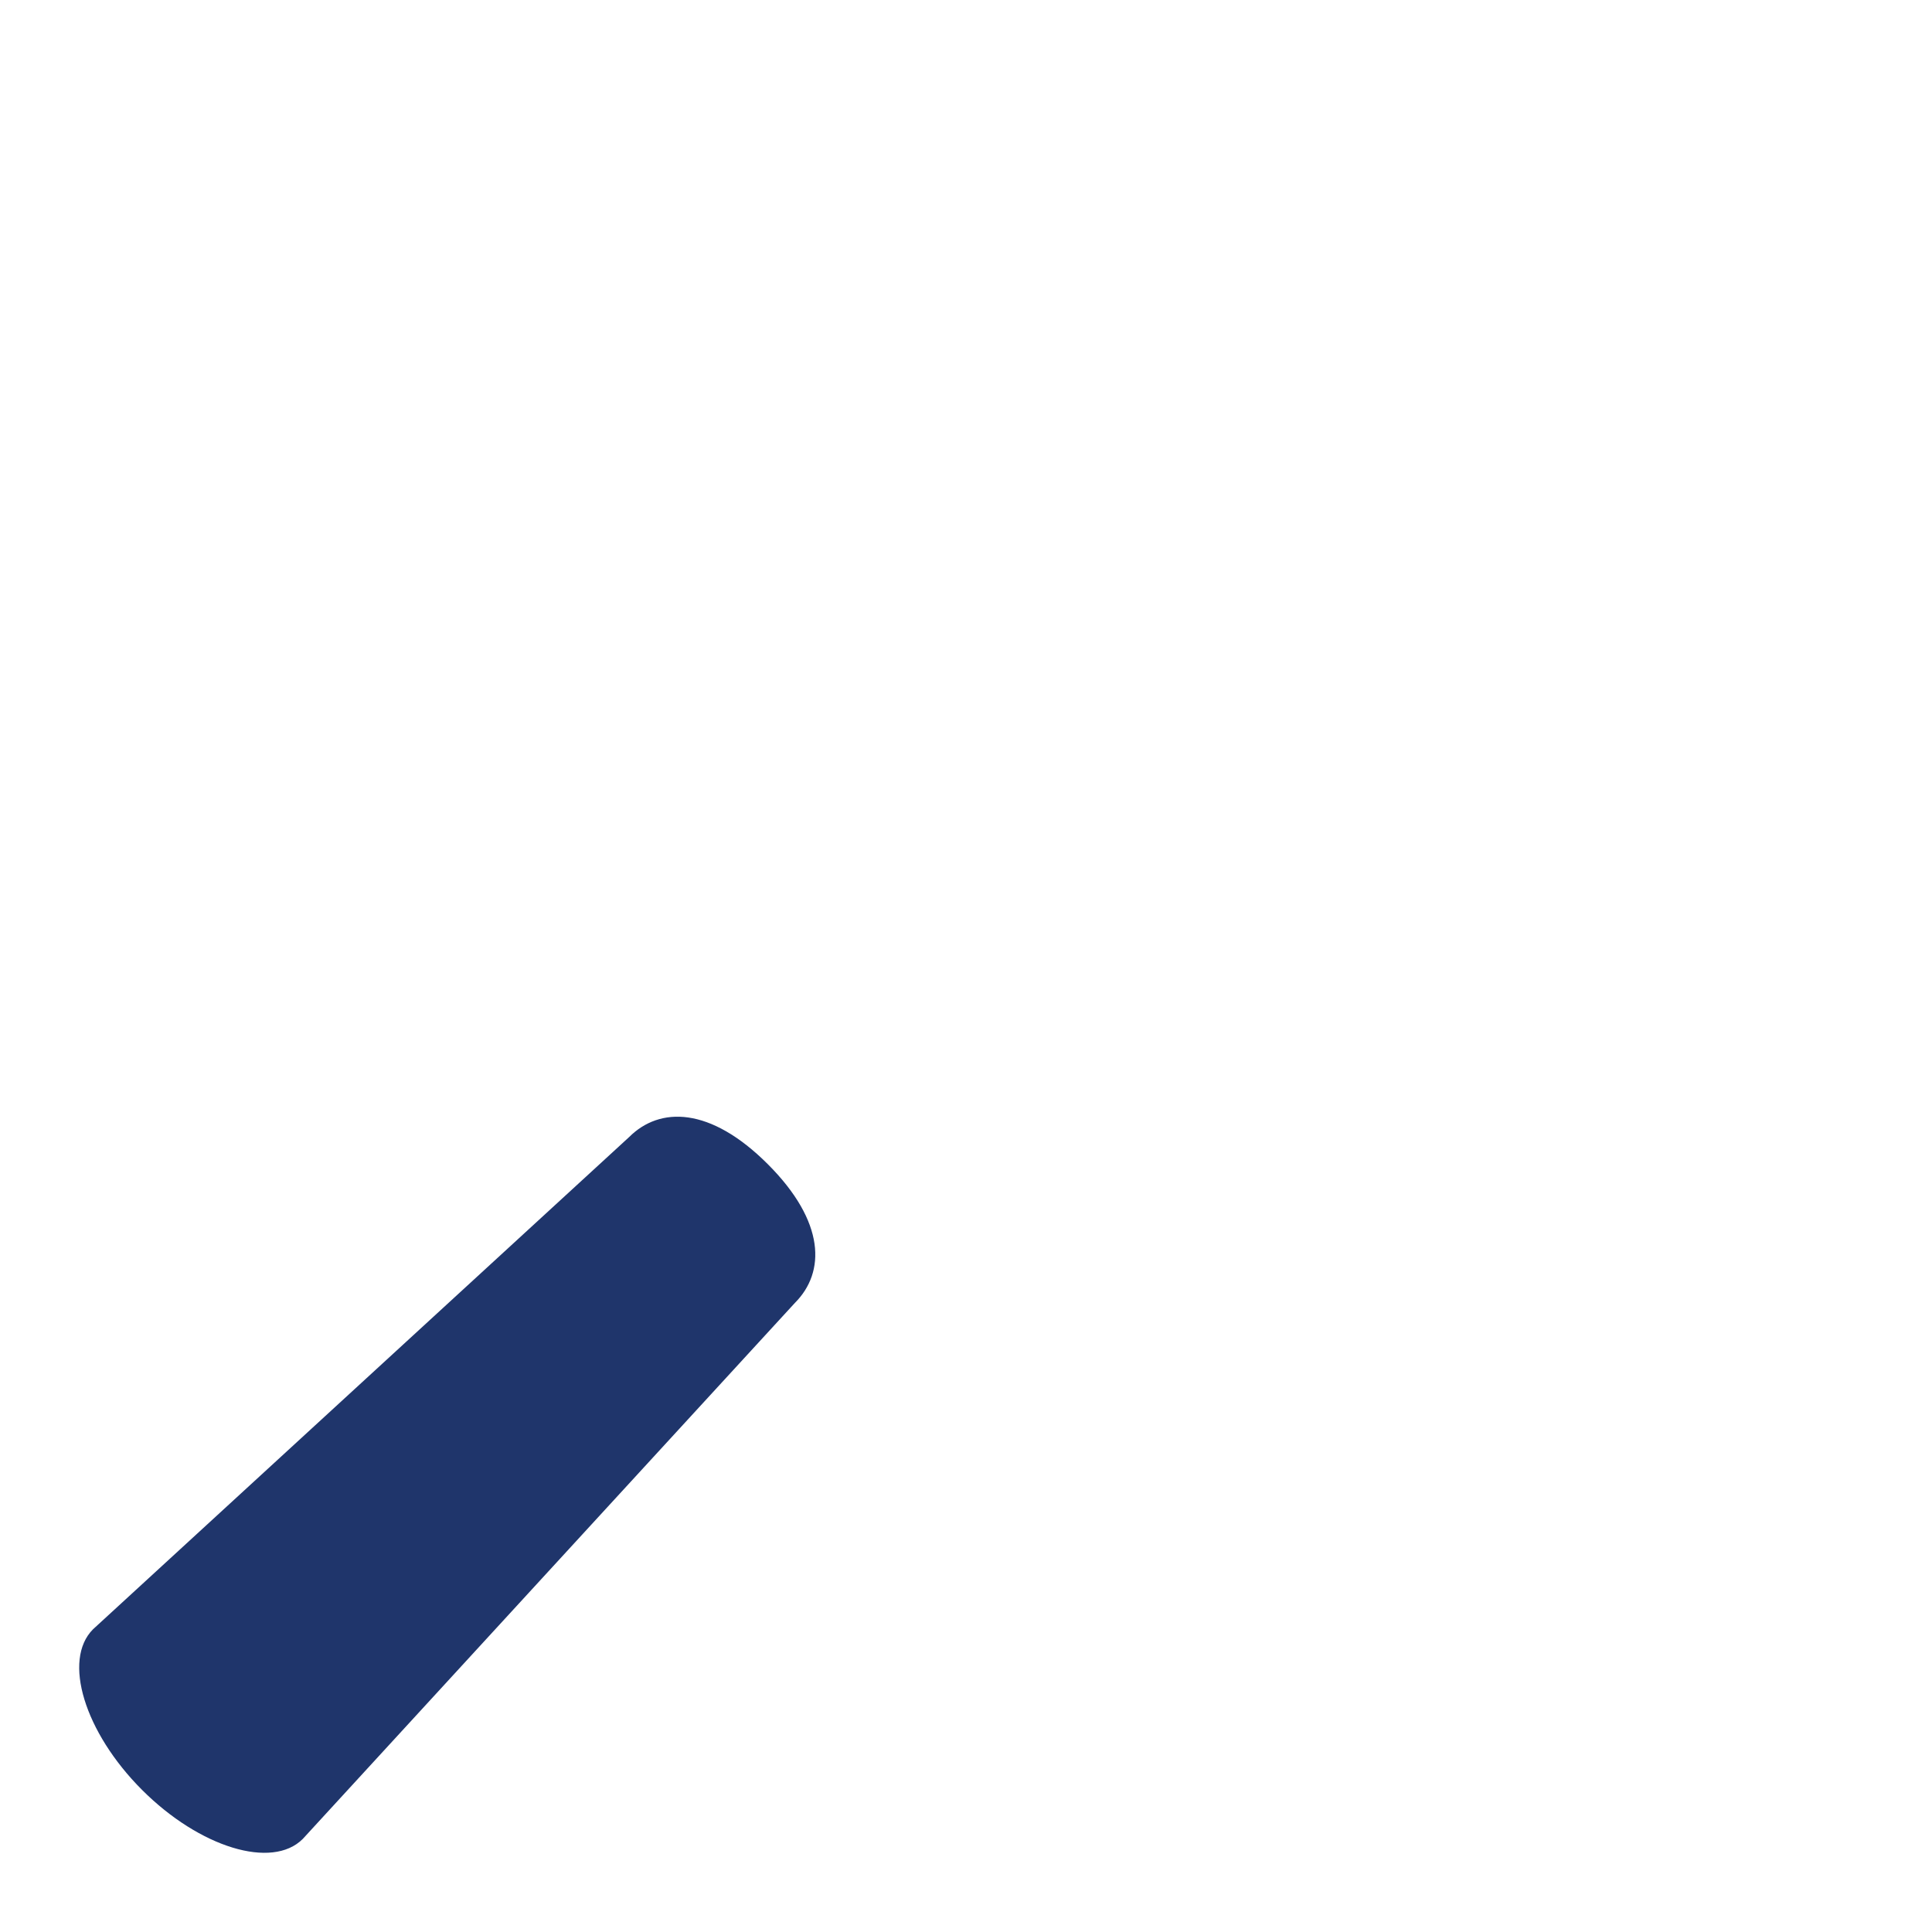 <?xml version="1.0" encoding="iso-8859-1"?>
<!-- Generator: Adobe Illustrator 19.1.0, SVG Export Plug-In . SVG Version: 6.00 Build 0)  -->
<!DOCTYPE svg PUBLIC "-//W3C//DTD SVG 1.1//EN" "http://www.w3.org/Graphics/SVG/1.1/DTD/svg11.dtd">
<svg version="1.1" xmlns="http://www.w3.org/2000/svg" xmlns:xlink="http://www.w3.org/1999/xlink" x="0px" y="0px"
	 viewBox="0 0 512 512" enable-background="new 0 0 512 512" xml:space="preserve">
<g id="Layer_5">
	<path fill="#1F356B" d="M37.651,474.349L37.651,474.349c-15.283-15.283-21.129-34.444-12.993-42.581l142.057-130.425
		c8.137-8.137,21.482-8.106,36.764,7.177l0,0c15.283,15.283,15.313,28.628,7.177,36.764L80.232,487.342
		C72.095,495.478,52.934,489.632,37.651,474.349z"/>
</g>
<g id="Layer_1">
</g>
</svg>

